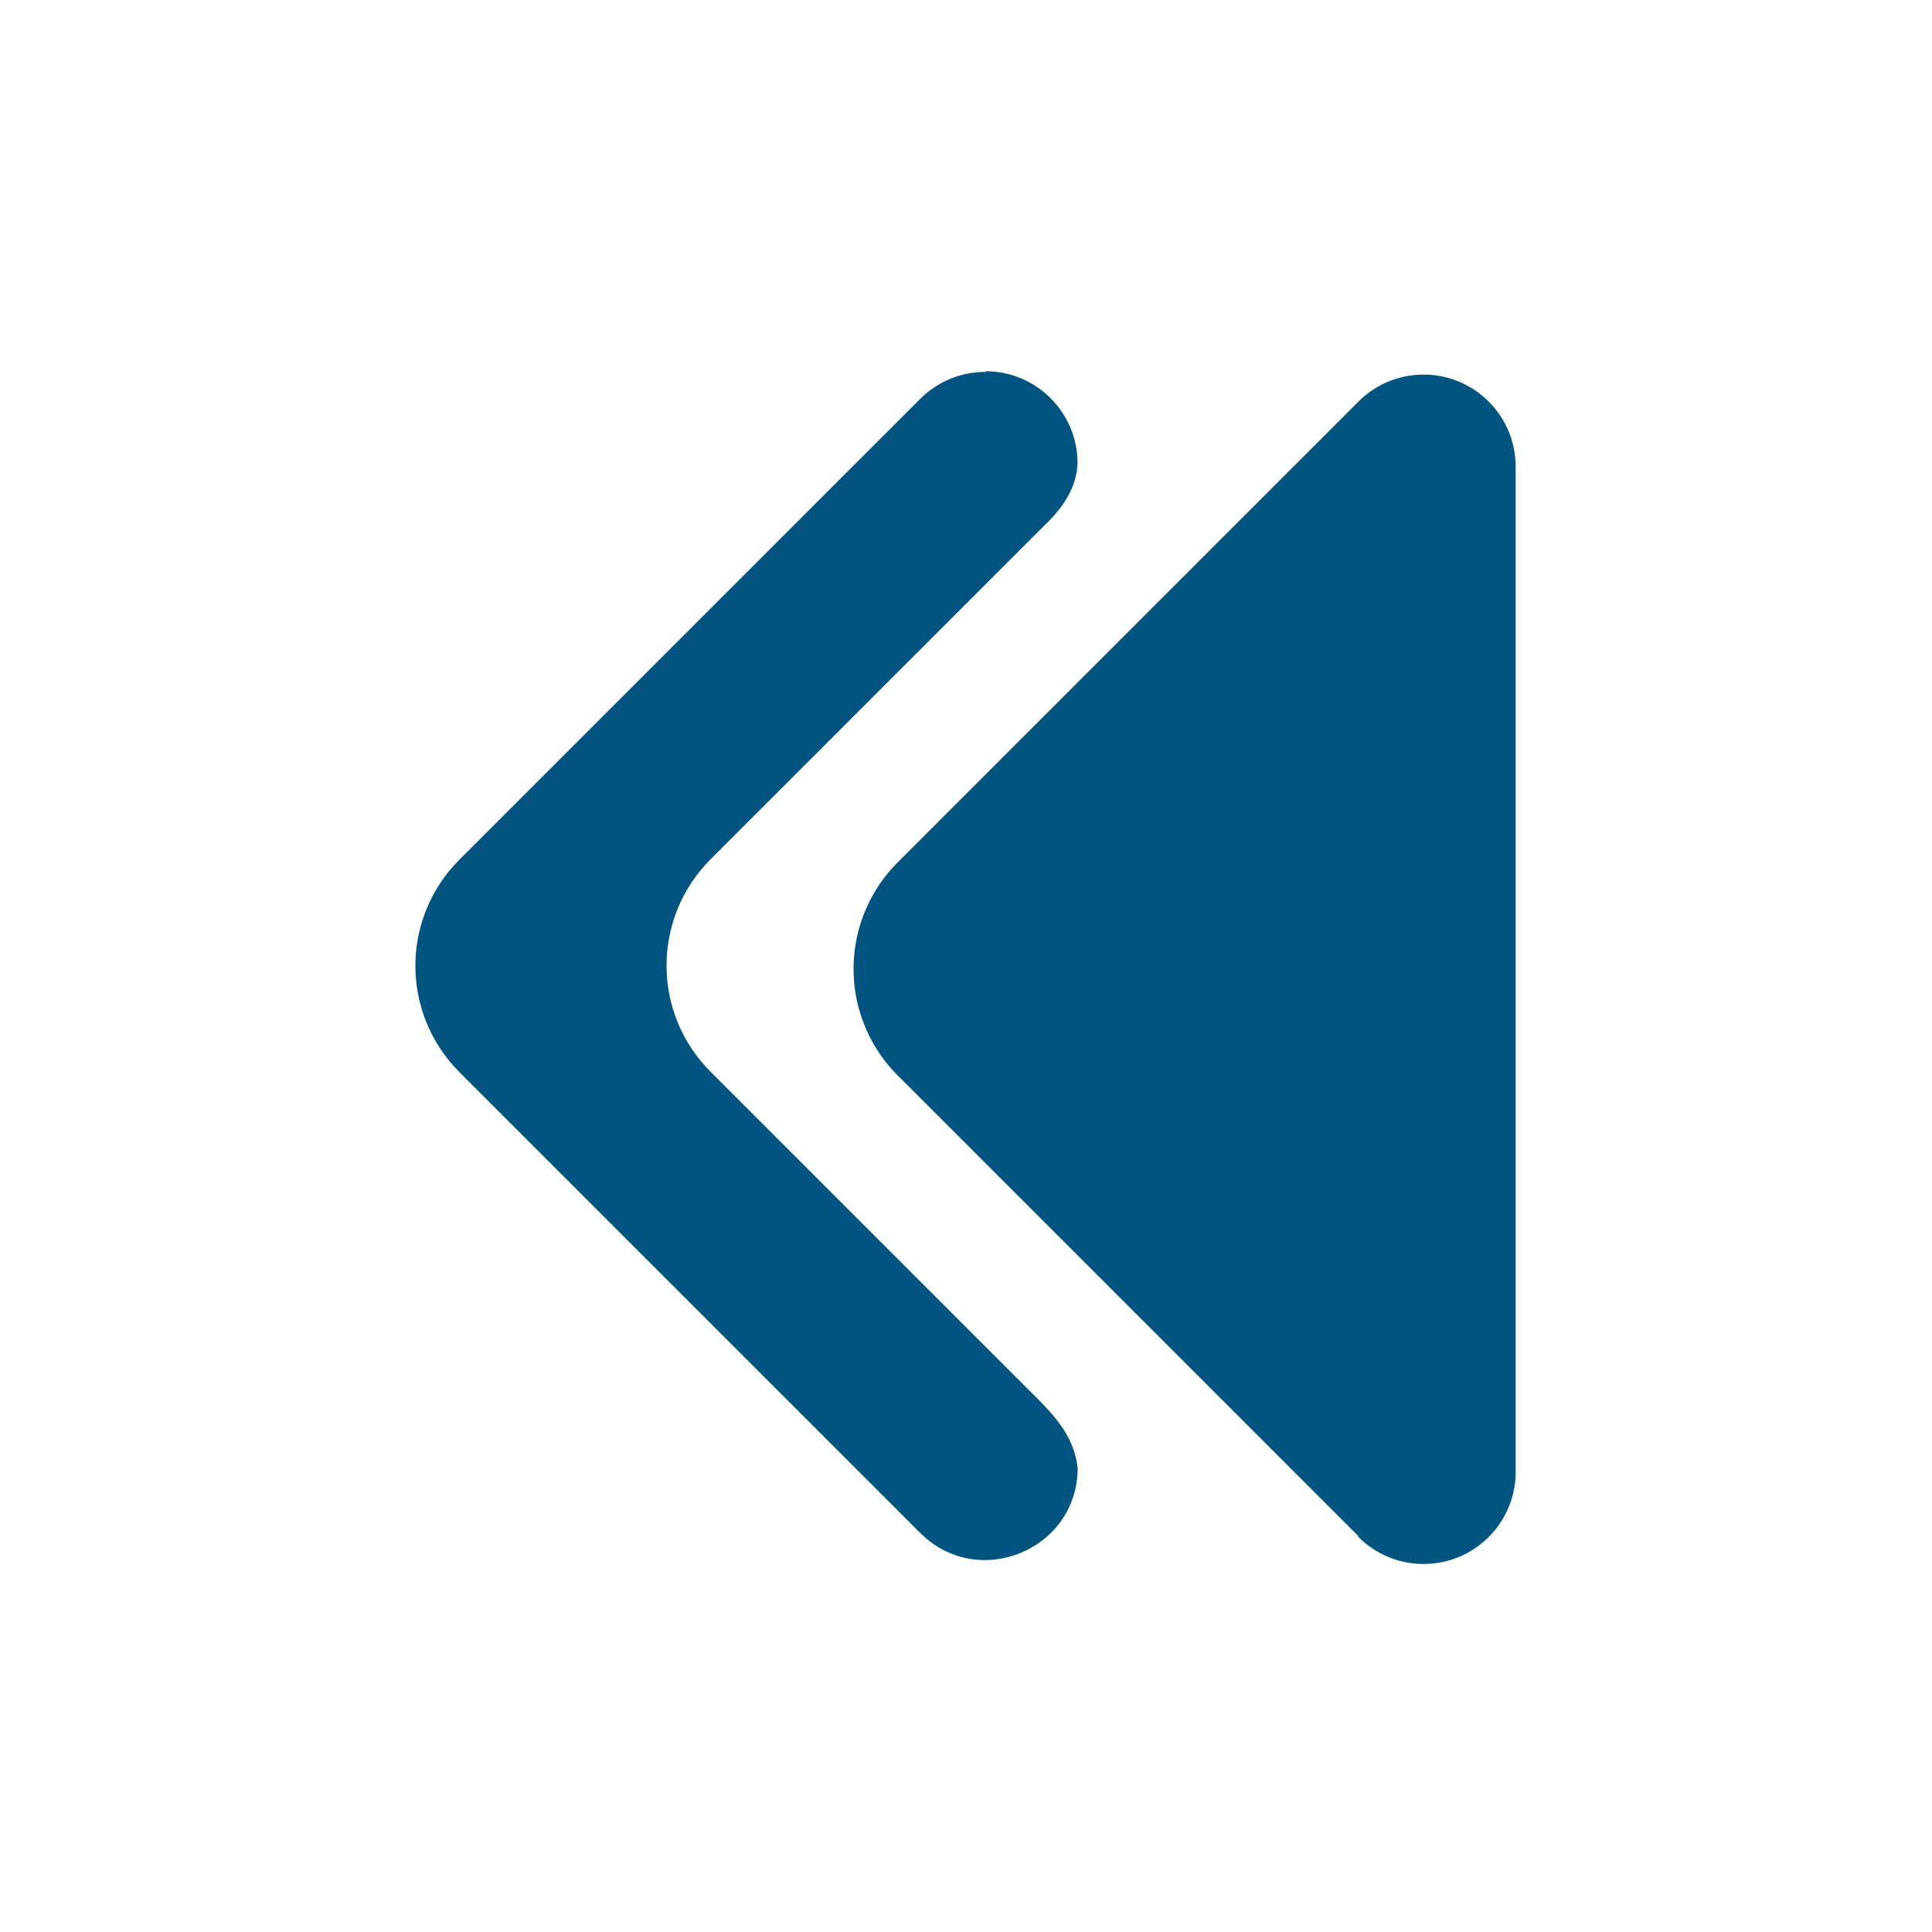 <?xml version="1.0" encoding="UTF-8"?>
<svg width="200" height="200" version="1.1" xml:space="preserve" xmlns="http://www.w3.org/2000/svg" xmlns:xlink="http://www.w3.org/1999/xlink"><path transform="translate(18.6 0)" d="m122 159-47.7-47.7a15.6 15.6 90 0 1 0-22l47.7-47.7a9.53 9.53 22.5 0 1 16.3 6.74v104a9.53 9.53 158 0 1-16.3 6.74z" fill="#00547f"/><path d="m102 38.5c-2.53 2.33e-4 -4.95 1-6.74 2.79l-47.7 47.7c-6.08 6.08-6.08 15.9 0 22l47.7 47.7c6 6 16.3 1.75 16.3-6.74-0.351-2.94-1.96-4.87-3.7-6.7l-34.3-34.3c-6.08-6.08-6.08-15.9 0-22l35.1-35.1c1.85-1.89 2.81-3.85 2.89-5.89 2.4e-4 -5.26-4.27-9.53-9.53-9.53z" fill="#00547f"/></svg>

